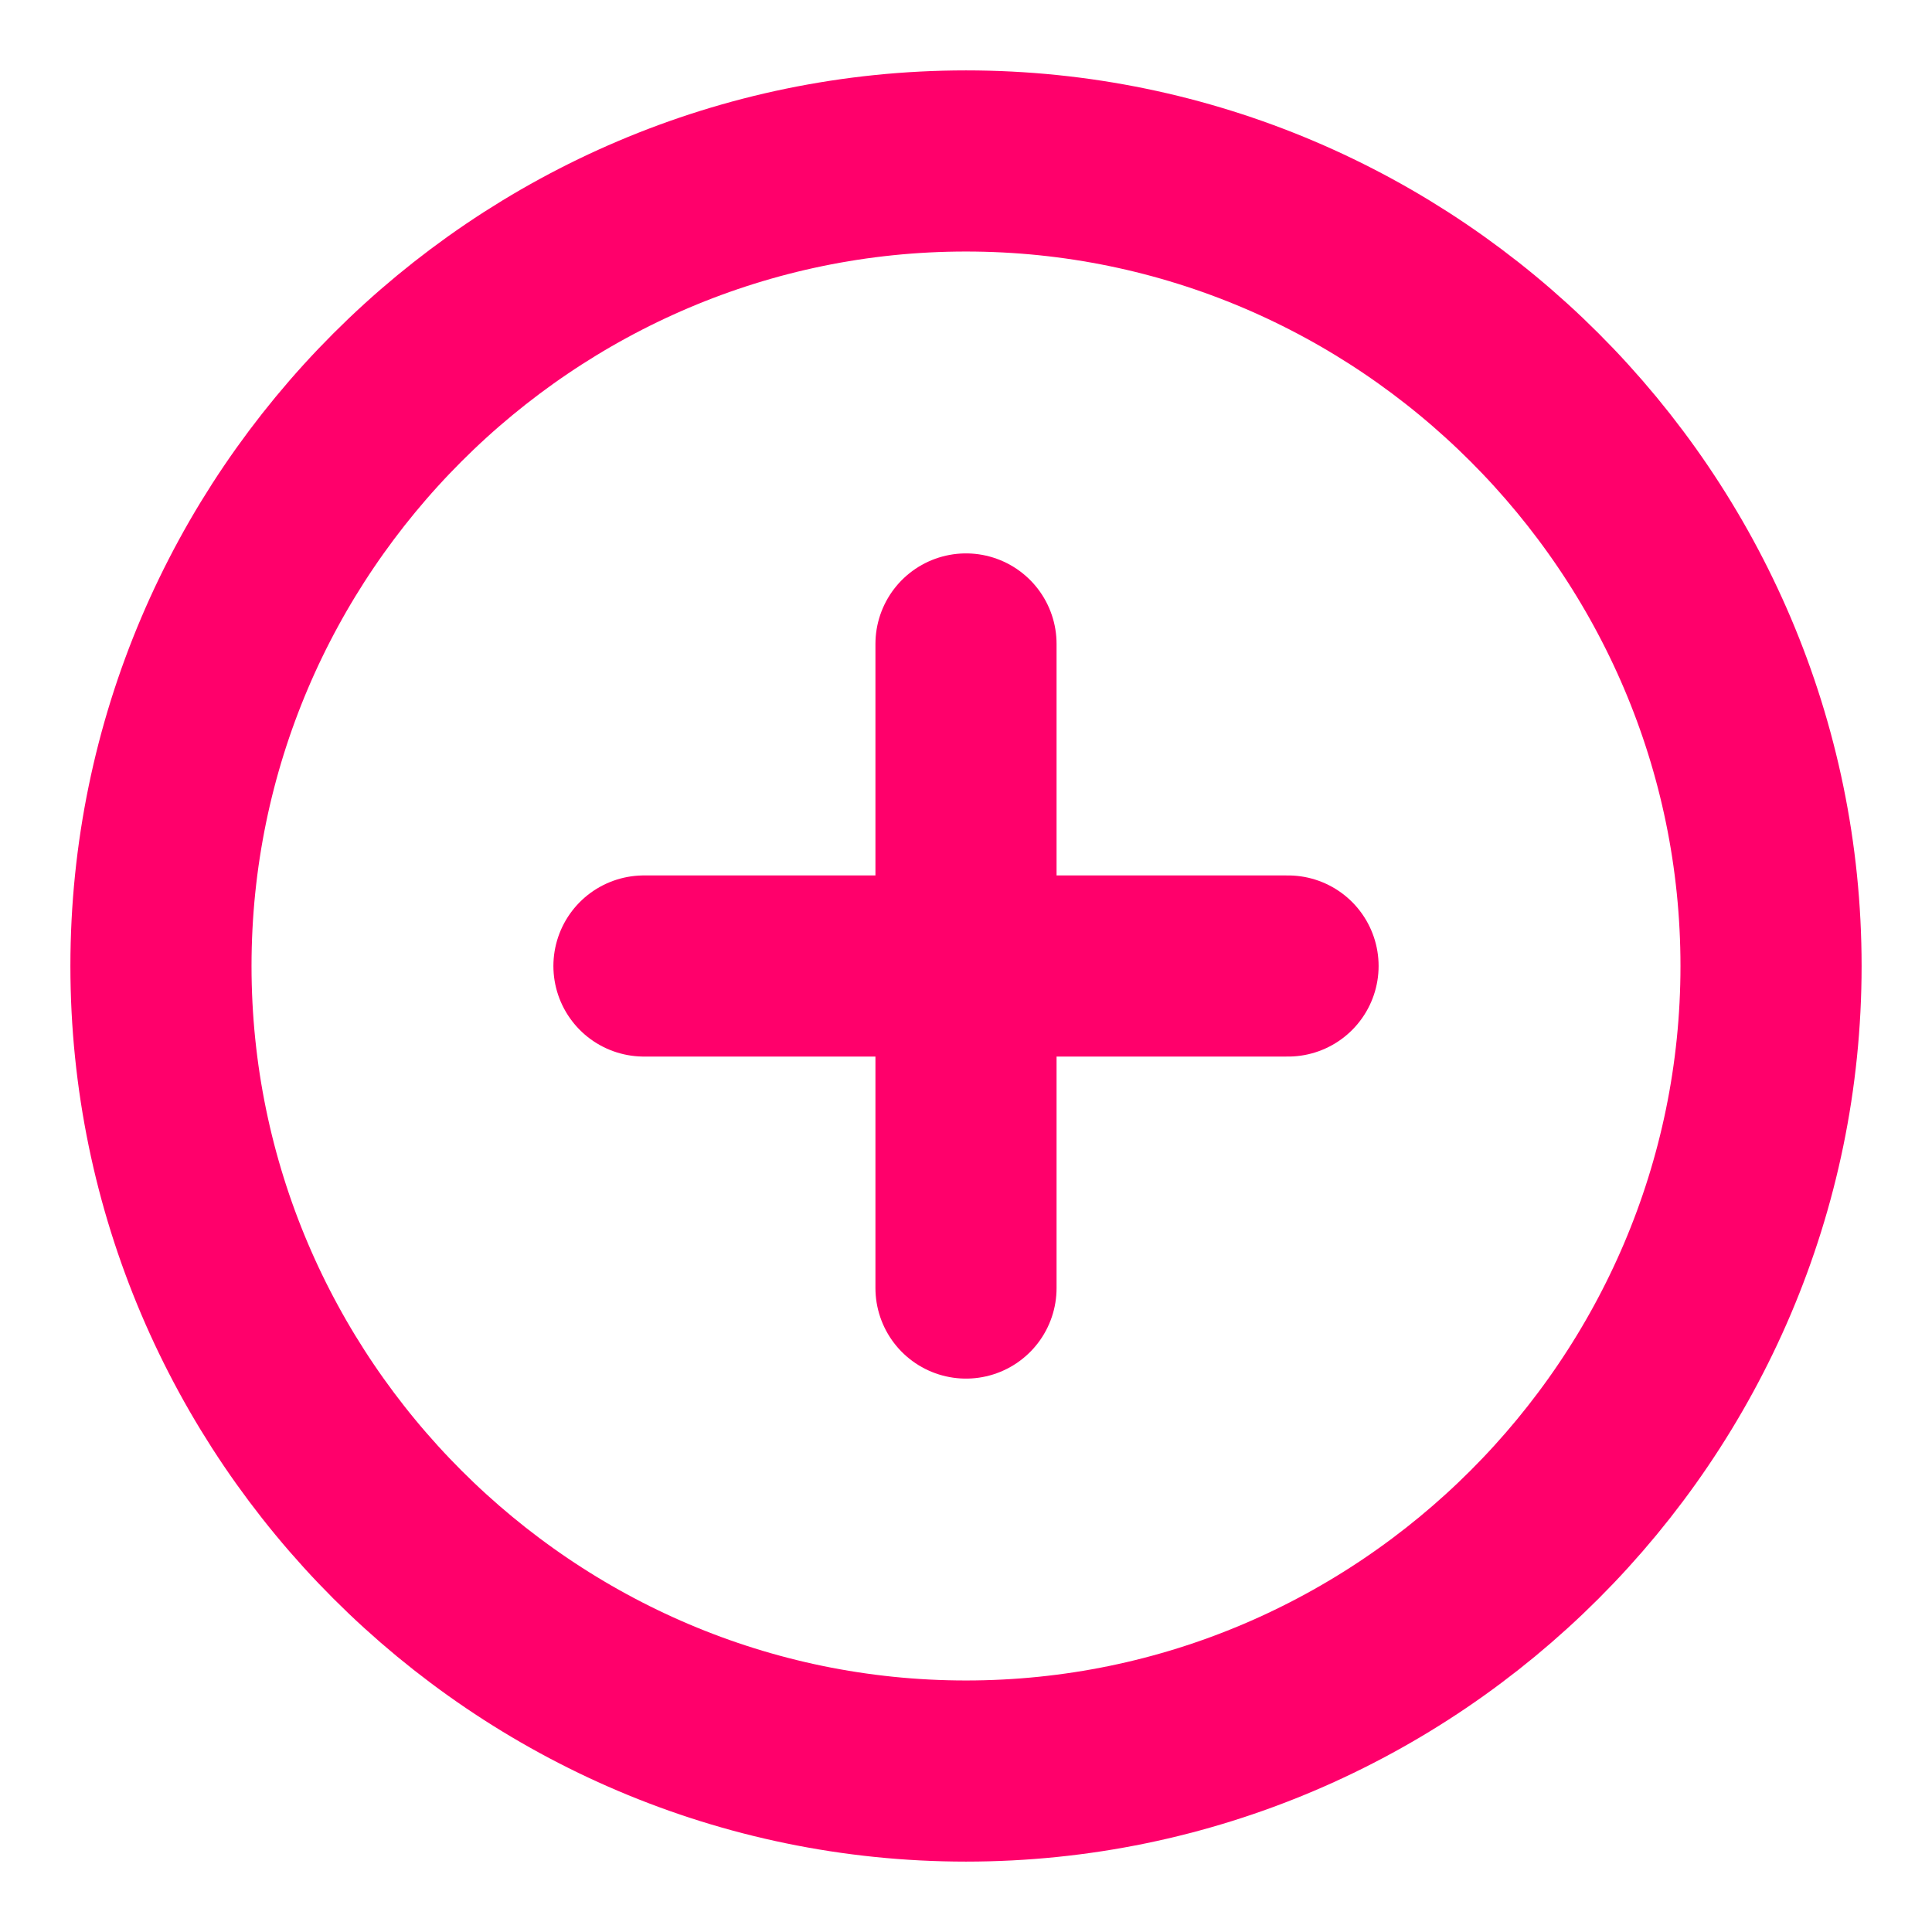 <svg width="16" height="16" viewBox="0 0 16 16" fill="none" xmlns="http://www.w3.org/2000/svg">
<path d="M8 14.667C11.667 14.667 14.667 11.667 14.667 8C14.667 4.333 11.667 1.333 8 1.333C4.333 1.333 1.333 4.333 1.333 8C1.333 11.667 4.333 14.667 8 14.667Z" stroke="#FF006B" stroke-width="1.5" stroke-linecap="round" stroke-linejoin="round"/>
<path d="M5.333 8H10.667" stroke="#FF006B" stroke-width="1.5" stroke-linecap="round" stroke-linejoin="round"/>
<path d="M8 10.667V5.333" stroke="#FF006B" stroke-width="1.5" stroke-linecap="round" stroke-linejoin="round"/>
</svg>
